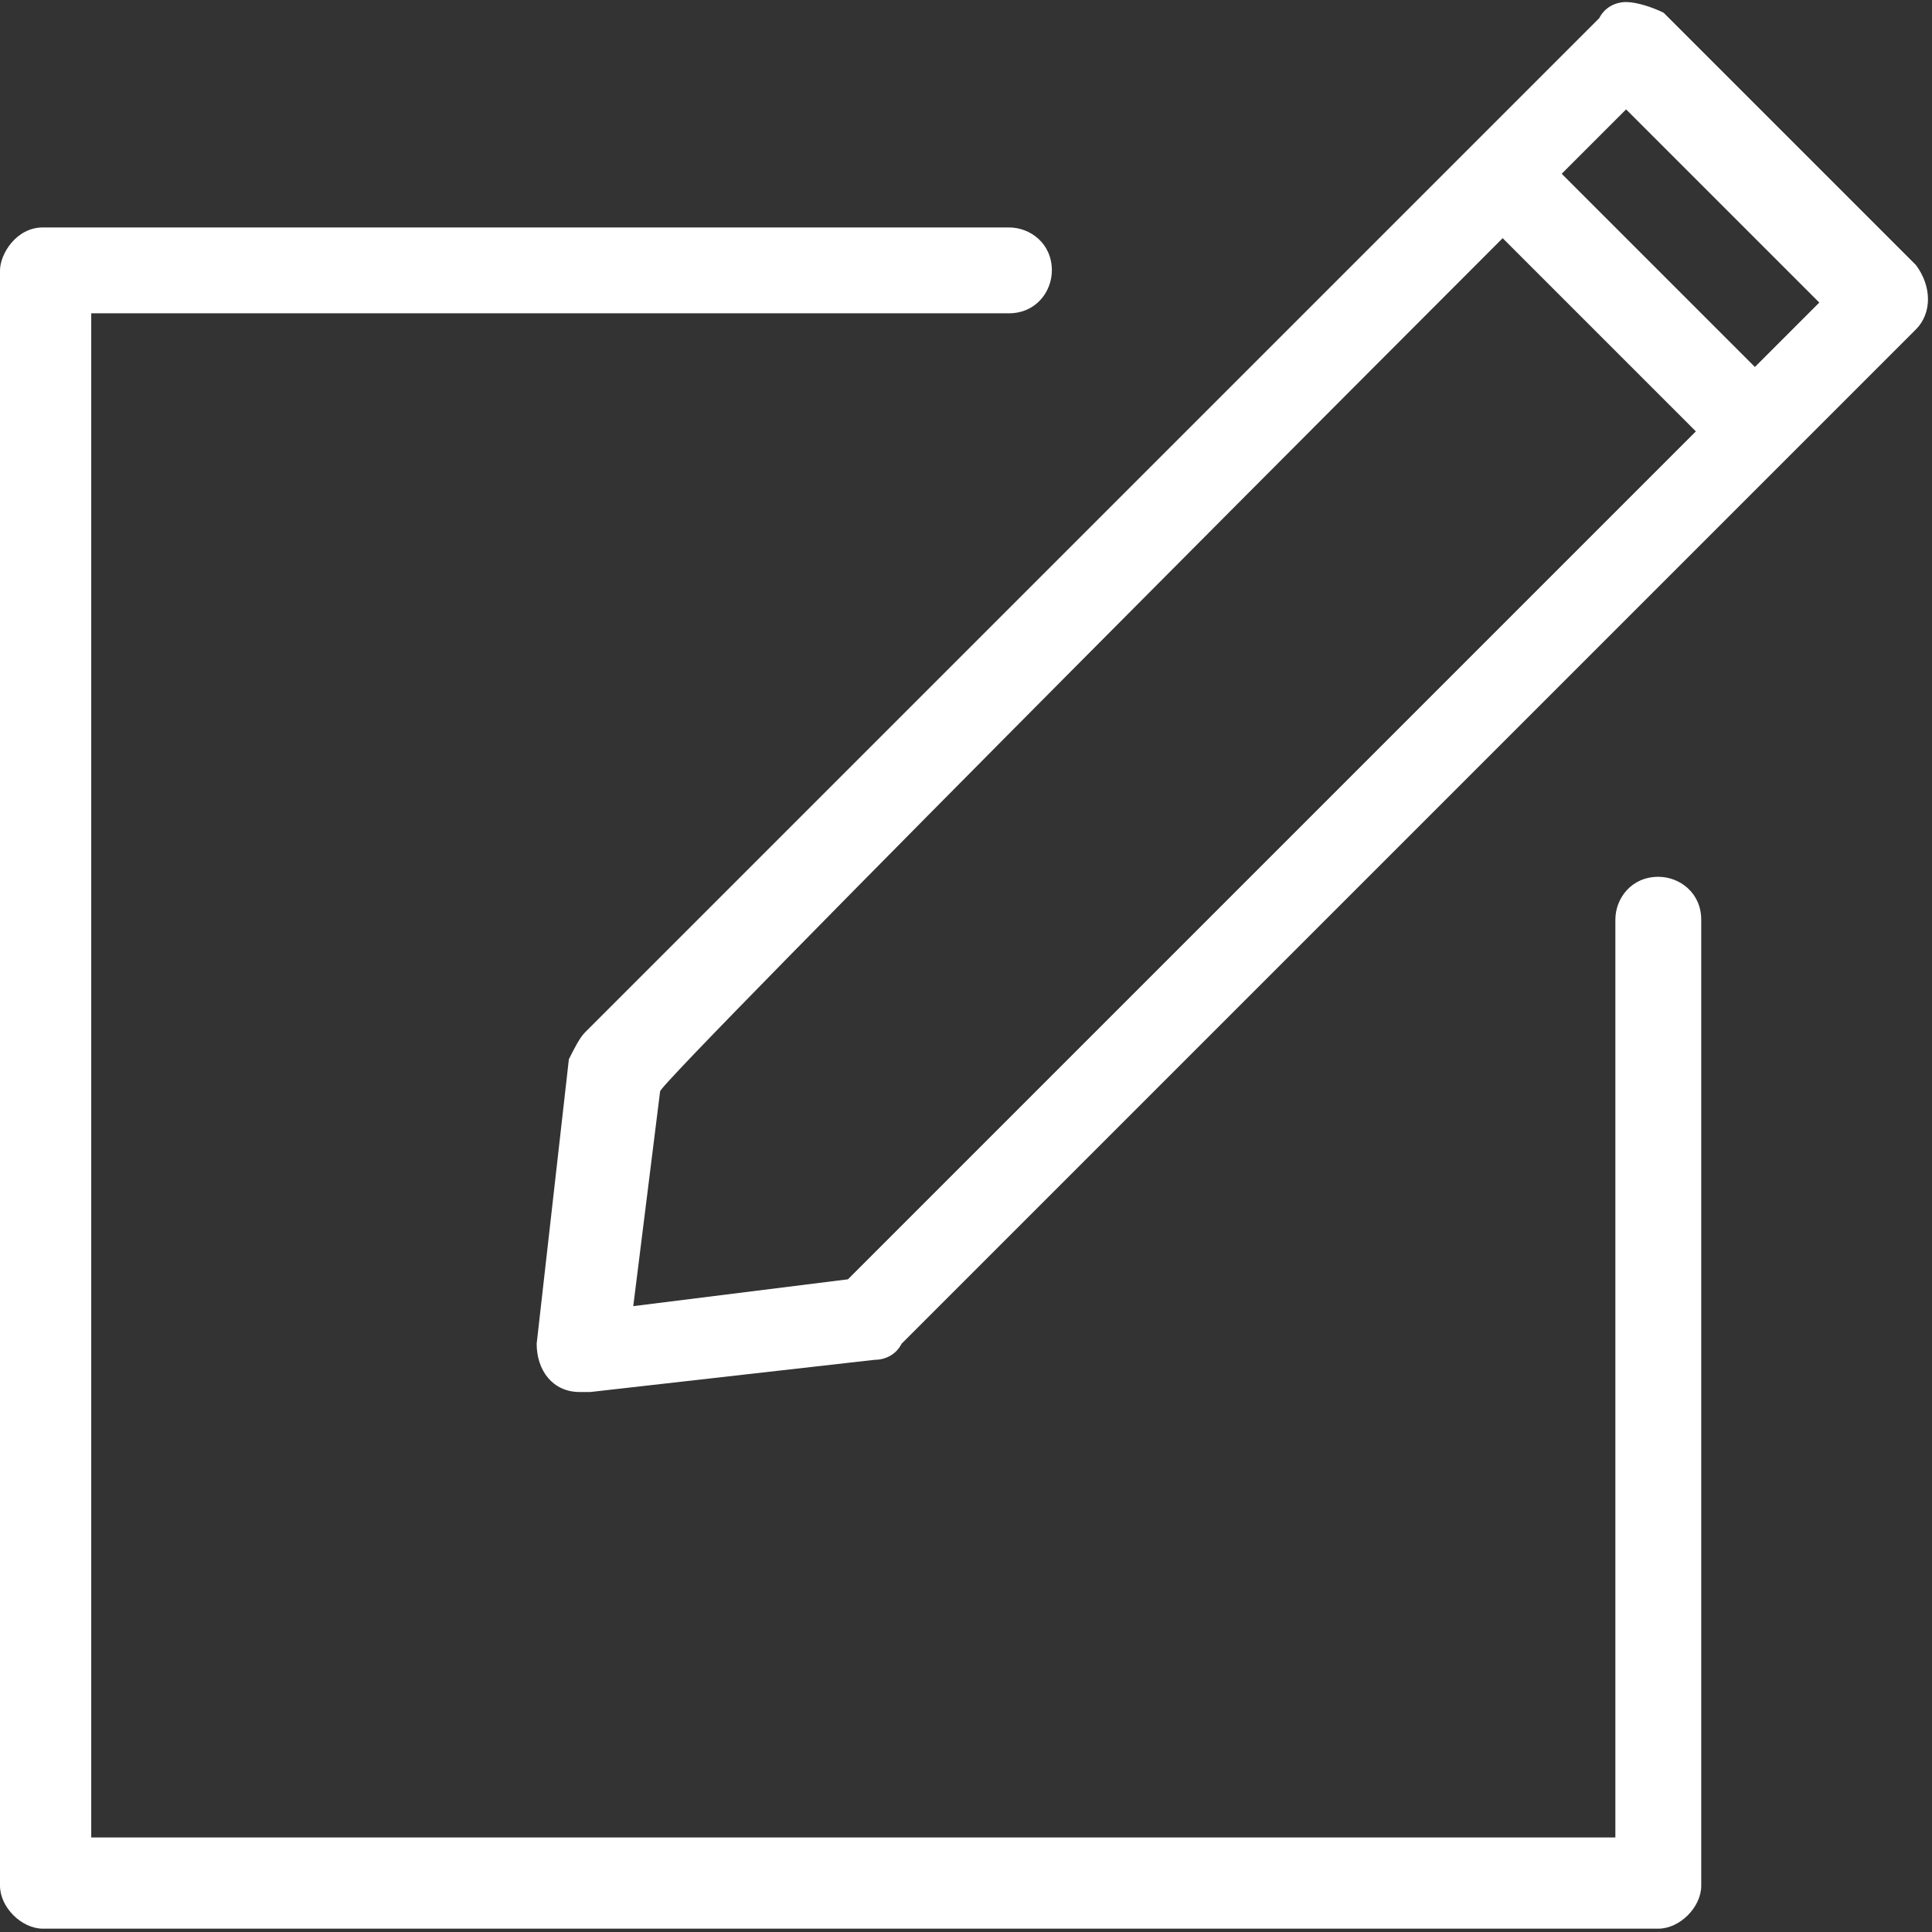 <?xml version="1.0" encoding="utf-8"?>
<!-- Generator: Adobe Illustrator 19.0.0, SVG Export Plug-In . SVG Version: 6.00 Build 0)  -->
<svg version="1.1"
	 id="Laag_1" xmlns:dc="http://purl.org/dc/elements/1.1/" xmlns:rdf="http://www.w3.org/1999/02/22-rdf-syntax-ns#" xmlns:cc="http://creativecommons.org/ns#" xmlns:sodipodi="http://sodipodi.sourceforge.net/DTD/sodipodi-0.dtd" xmlns:svg="http://www.w3.org/2000/svg" xmlns:inkscape="http://www.inkscape.org/namespaces/inkscape"
	 xmlns="http://www.w3.org/2000/svg" xmlns:xlink="http://www.w3.org/1999/xlink" x="0px" y="0px" viewBox="-1091.9 777.8 36 36"
	 style="enable-background:new -1091.9 777.8 36 36;" xml:space="preserve">
<rect x="-1091.9" y="777.8" width="36" height="36" fill="#333333" stroke="none"/>
<style type="text/css">
	.st0{fill:#FFFFFF;}
</style>
<g transform="translate(0,-952.362)">
	<path class="st0" d="M-1061.6,1730.2c-0.2,0-0.4,0.1-0.5,0.3l-18.9,18.9c-0.1,0.1-0.2,0.3-0.3,0.5l-0.6,5.3c0,0.5,0.3,0.9,0.8,0.9
		c0.1,0,0.1,0,0.2,0l5.3-0.6c0.2,0,0.4-0.1,0.5-0.3l18.9-18.9c0.3-0.3,0.3-0.8,0-1.2l0,0l-4.7-4.7
		C-1061.1,1730.3-1061.4,1730.2-1061.6,1730.2z M-1061.6,1732.2l3.6,3.6l-1.2,1.2l-3.6-3.6L-1061.6,1732.2z M-1091.1,1734.4
		c-0.5,0-0.8,0.5-0.8,0.8v30.1c0,0.4,0.4,0.8,0.8,0.8h30.1c0.4,0,0.8-0.4,0.8-0.8v-18c0-0.5-0.4-0.8-0.8-0.8c-0.5,0-0.8,0.4-0.8,0.8
		v17.1h-28.4v-28.4h17.1c0.5,0,0.8-0.4,0.8-0.8c0-0.5-0.4-0.8-0.8-0.8H-1091.1z M-1063.9,1734.6l3.6,3.6l-15.8,15.8l-4,0.5l0.5-4
		C-1079.7,1750.4-1063.9,1734.6-1063.9,1734.6z"/>
</g>
</svg>
